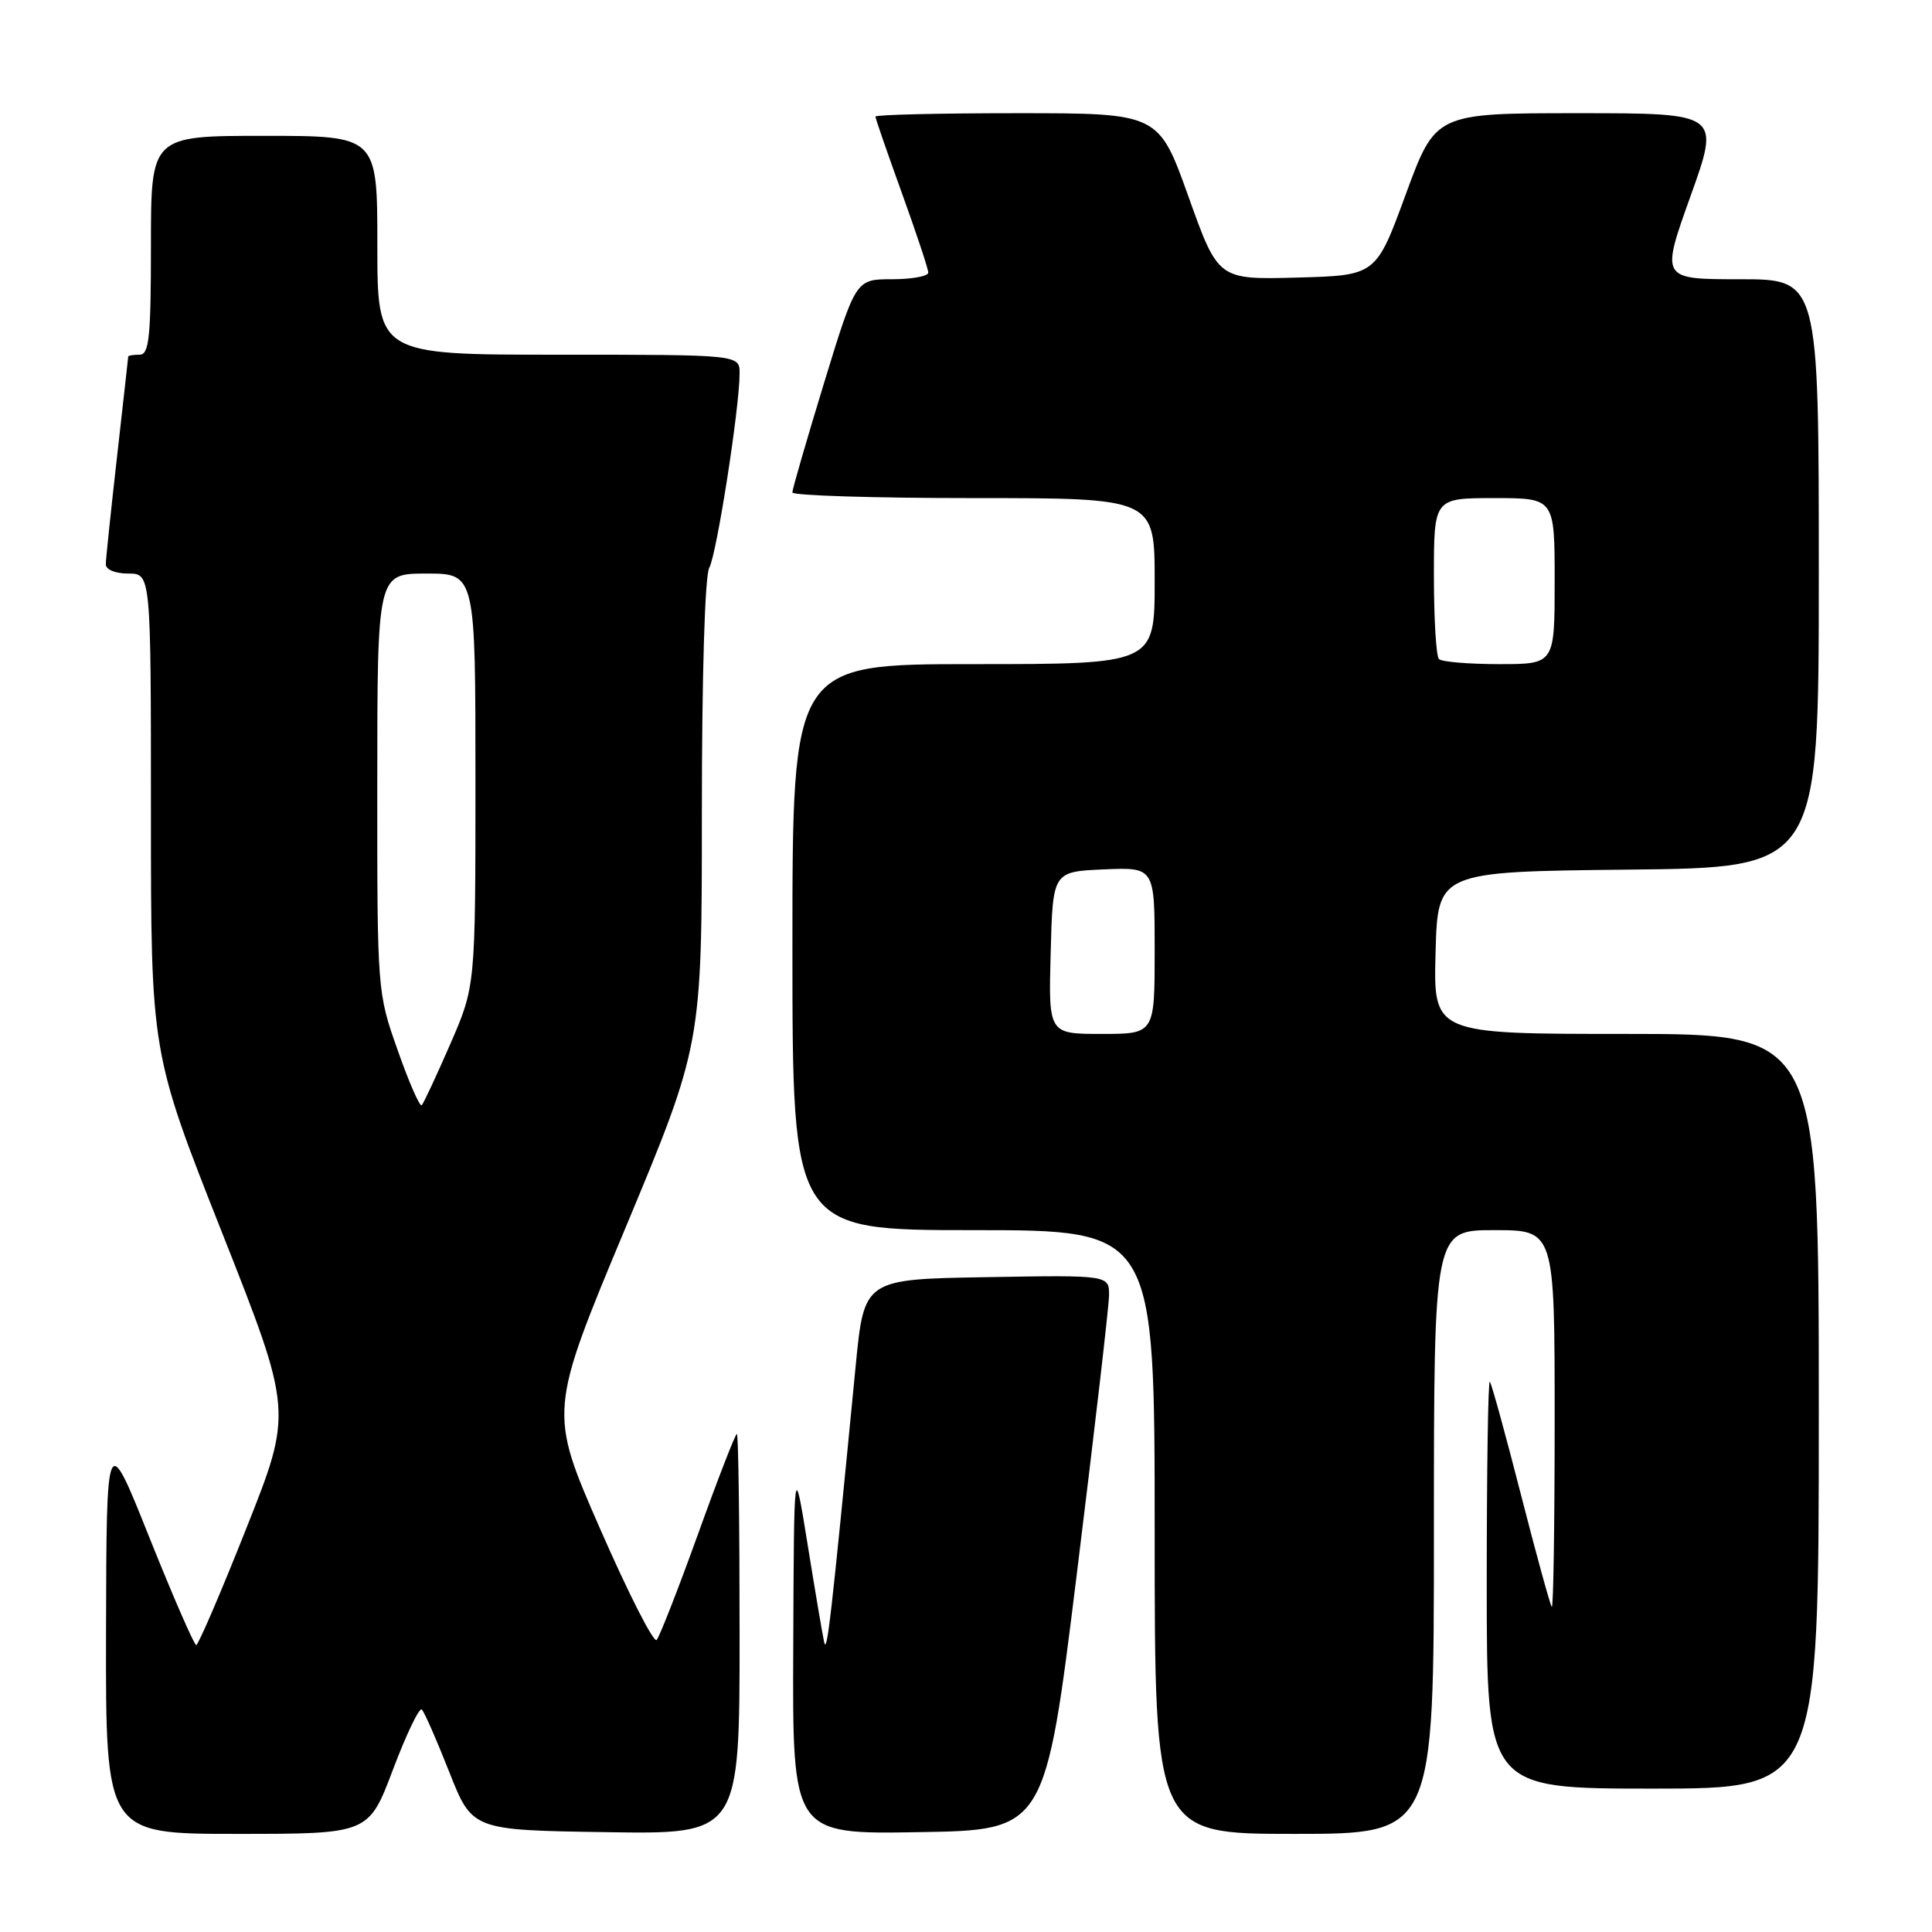 <?xml version="1.0" encoding="UTF-8" standalone="no"?>
<!DOCTYPE svg PUBLIC "-//W3C//DTD SVG 1.1//EN" "http://www.w3.org/Graphics/SVG/1.1/DTD/svg11.dtd" >
<svg xmlns="http://www.w3.org/2000/svg" xmlns:xlink="http://www.w3.org/1999/xlink" version="1.1" viewBox="0 0 256 256">
 <g >
 <path fill="currentColor"
d=" M 52.07 234.48 C 53.84 229.79 55.56 226.21 55.89 226.52 C 56.23 226.84 57.86 230.56 59.53 234.80 C 62.57 242.50 62.57 242.50 80.28 242.77 C 98.00 243.05 98.00 243.05 98.00 216.52 C 98.00 201.94 97.84 190.00 97.64 190.00 C 97.44 190.00 95.12 195.96 92.50 203.25 C 89.87 210.54 87.40 216.86 87.01 217.30 C 86.62 217.74 83.25 211.11 79.51 202.56 C 72.72 187.03 72.72 187.03 82.86 162.74 C 93.00 138.44 93.00 138.44 93.00 107.71 C 93.00 89.55 93.40 76.26 93.98 75.24 C 94.96 73.48 98.00 54.04 98.00 49.47 C 98.00 47.00 98.00 47.00 74.00 47.00 C 50.00 47.00 50.00 47.00 50.00 32.50 C 50.00 18.00 50.00 18.00 35.00 18.00 C 20.00 18.00 20.00 18.00 20.00 32.50 C 20.00 44.72 19.76 47.00 18.50 47.00 C 17.68 47.00 17.00 47.11 16.99 47.25 C 16.98 47.39 16.32 53.35 15.51 60.50 C 14.70 67.65 14.03 74.06 14.02 74.75 C 14.01 75.48 15.26 76.00 17.00 76.00 C 20.00 76.00 20.00 76.00 20.00 107.75 C 20.00 139.50 20.00 139.50 29.40 163.27 C 38.79 187.04 38.79 187.04 32.64 202.51 C 29.27 211.02 26.27 217.98 26.00 217.98 C 25.73 217.98 22.94 211.58 19.80 203.74 C 14.11 189.50 14.11 189.50 14.05 216.25 C 14.00 243.00 14.00 243.00 31.42 243.00 C 48.85 243.00 48.85 243.00 52.07 234.48 Z  M 142.69 208.50 C 145.00 189.80 146.92 173.25 146.95 171.73 C 147.00 168.95 147.00 168.95 130.75 169.23 C 114.50 169.50 114.50 169.50 113.38 181.00 C 110.10 214.80 109.58 219.34 109.20 217.57 C 108.97 216.51 107.98 210.66 107.00 204.57 C 105.21 193.50 105.21 193.50 105.11 218.27 C 105.00 243.05 105.00 243.05 121.75 242.77 C 138.49 242.50 138.49 242.50 142.69 208.50 Z  M 190.00 203.00 C 190.00 163.00 190.00 163.00 198.00 163.00 C 206.00 163.00 206.00 163.00 206.00 188.17 C 206.00 202.01 205.83 213.15 205.62 212.92 C 205.41 212.69 203.56 205.97 201.52 198.00 C 199.48 190.03 197.63 183.31 197.41 183.08 C 197.18 182.85 197.00 194.89 197.00 209.83 C 197.00 237.00 197.00 237.00 219.00 237.00 C 241.00 237.00 241.00 237.00 241.00 187.00 C 241.00 137.00 241.00 137.00 215.47 137.00 C 189.93 137.00 189.93 137.00 190.22 126.25 C 190.50 115.50 190.50 115.50 215.75 115.23 C 241.00 114.97 241.00 114.97 241.00 75.98 C 241.00 37.00 241.00 37.00 230.53 37.00 C 220.06 37.00 220.06 37.00 224.00 26.00 C 227.94 15.00 227.94 15.00 209.08 15.00 C 190.22 15.00 190.22 15.00 186.27 25.75 C 182.33 36.50 182.33 36.50 171.87 36.78 C 161.41 37.06 161.41 37.06 157.47 26.03 C 153.52 15.00 153.52 15.00 134.76 15.00 C 124.44 15.00 116.00 15.20 116.00 15.45 C 116.00 15.70 117.58 20.25 119.50 25.57 C 121.42 30.89 123.00 35.63 123.00 36.12 C 123.00 36.60 120.84 37.00 118.20 37.00 C 113.40 37.00 113.40 37.00 109.19 50.75 C 106.88 58.31 104.99 64.84 104.99 65.25 C 105.00 65.66 115.80 66.00 129.00 66.00 C 153.00 66.00 153.00 66.00 153.00 77.00 C 153.00 88.00 153.00 88.00 129.00 88.00 C 105.00 88.00 105.00 88.00 105.00 125.50 C 105.00 163.00 105.00 163.00 129.00 163.00 C 153.00 163.00 153.00 163.00 153.00 203.00 C 153.00 243.00 153.00 243.00 171.50 243.00 C 190.00 243.00 190.00 243.00 190.00 203.00 Z  M 52.71 139.20 C 49.99 131.52 49.98 131.42 49.99 103.75 C 50.00 76.00 50.00 76.00 56.50 76.00 C 63.00 76.00 63.00 76.00 63.00 103.33 C 63.00 130.67 63.00 130.67 59.67 138.33 C 57.83 142.55 56.13 146.20 55.88 146.45 C 55.63 146.70 54.20 143.44 52.71 139.20 Z  M 139.22 126.25 C 139.50 115.50 139.50 115.50 146.25 115.20 C 153.00 114.91 153.00 114.91 153.00 125.95 C 153.00 137.00 153.00 137.00 145.97 137.00 C 138.93 137.00 138.93 137.00 139.22 126.25 Z  M 190.67 87.33 C 190.30 86.97 190.00 82.02 190.00 76.33 C 190.00 66.00 190.00 66.00 198.00 66.00 C 206.00 66.00 206.00 66.00 206.00 77.00 C 206.00 88.00 206.00 88.00 198.67 88.00 C 194.63 88.00 191.03 87.70 190.67 87.33 Z "/>
</g>
</svg>